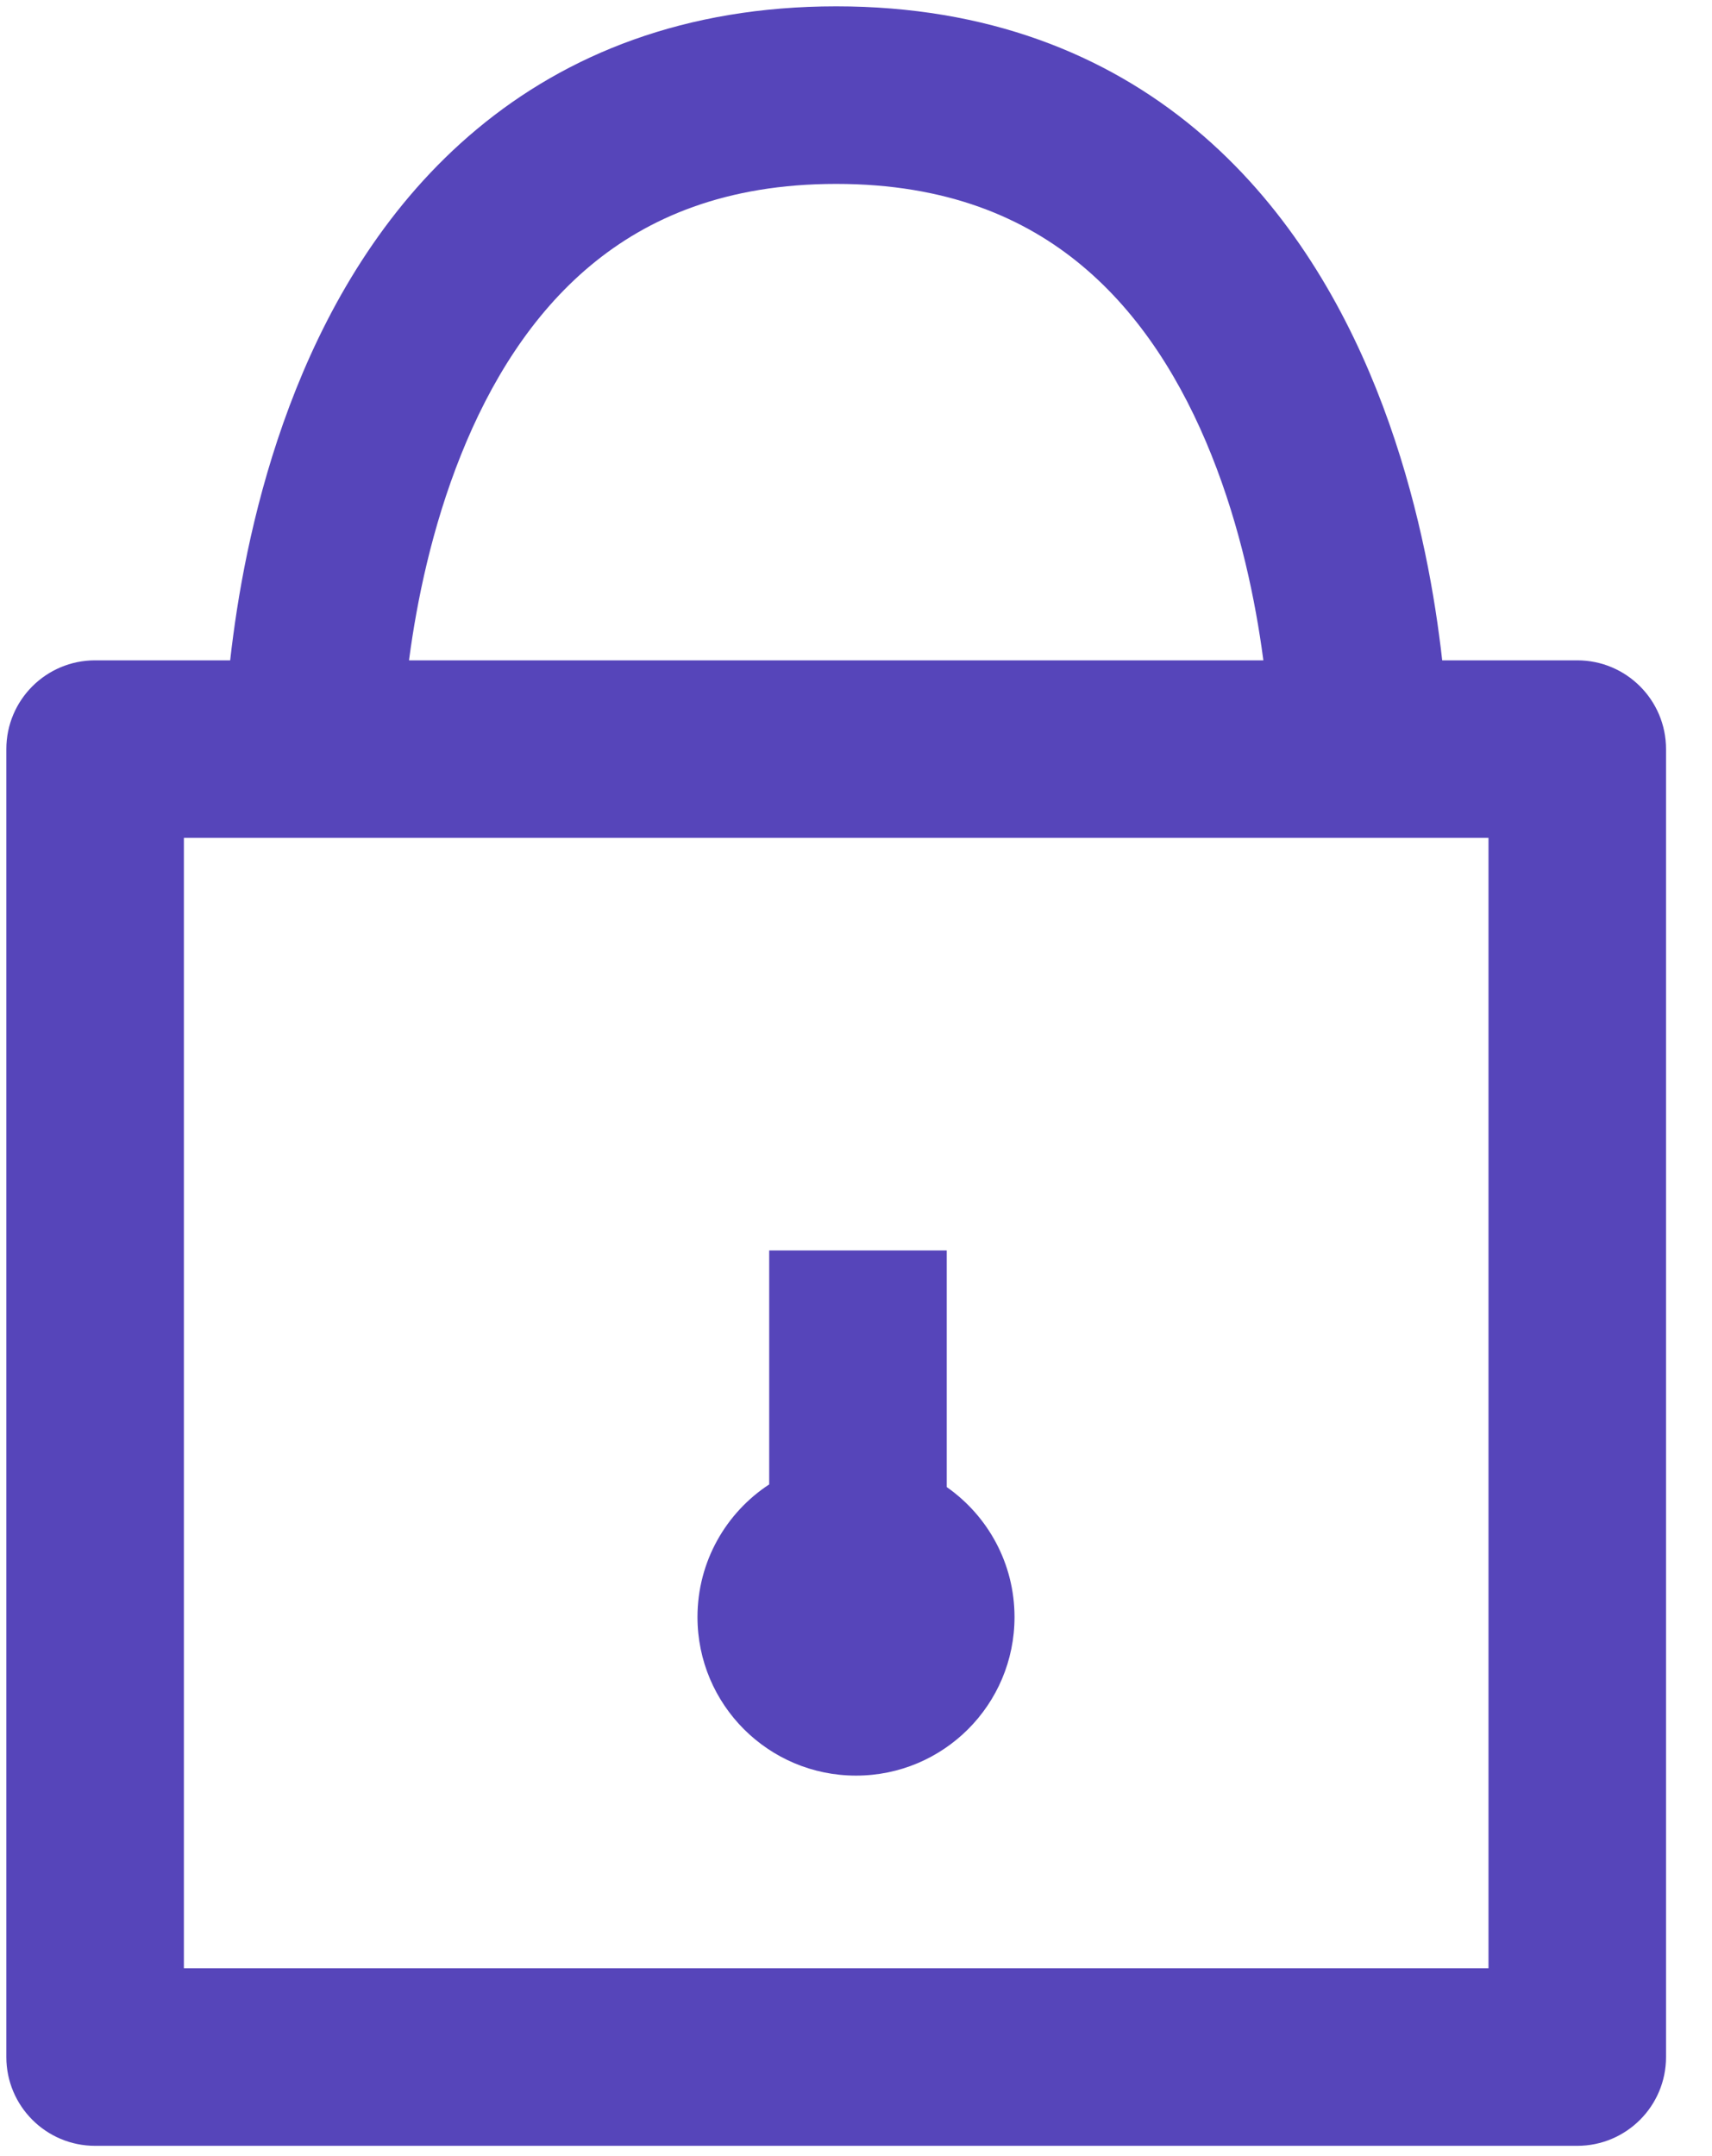<svg width="27" height="34" viewBox="0 0 27 34" fill="none" xmlns="http://www.w3.org/2000/svg">
<path fill-rule="evenodd" clip-rule="evenodd" d="M6.454 10.386L6.451 10.413H19.924L19.921 10.386C19.802 9.492 19.566 8.324 19.106 7.176C18.646 6.025 17.988 4.959 17.061 4.187C16.159 3.435 14.931 2.9 13.188 2.9C11.444 2.9 10.216 3.435 9.314 4.187C8.387 4.959 7.729 6.025 7.269 7.176C6.809 8.324 6.573 9.492 6.454 10.386ZM22.696 10.016C22.715 10.155 22.731 10.287 22.745 10.413H24.875C25.648 10.413 26.275 11.039 26.275 11.813V11.86V11.907V11.954V12.001V12.048V12.094V12.141V12.188V12.234V12.28V12.327V12.373V12.419V12.466V12.512V12.558V12.604V12.649V12.695V12.741V12.786V12.832V12.877V12.923V12.968V13.013V13.058V13.104V13.149V13.193V13.238V13.283V13.328V13.373V13.417V13.462V13.506V13.55V13.595V13.639V13.683V13.727V13.771V13.815V13.859V13.903V13.947V13.991V14.034V14.078V14.121V14.165V14.208V14.251V14.295V14.338V14.381V14.424V14.467V14.51V14.553V14.596V14.638V14.681V14.724V14.766V14.809V14.851V14.893V14.936V14.978V15.02V15.062V15.105V15.147V15.189V15.231V15.272V15.314V15.356V15.398V15.439V15.481V15.523V15.564V15.605V15.647V15.688V15.729V15.771V15.812V15.853V15.894V15.935V15.976V16.017V16.058V16.098V16.139V16.18V16.221V16.261V16.302V16.342V16.383V16.423V16.463V16.504V16.544V16.584V16.624V16.665V16.705V16.745V16.785V16.825V16.864V16.904V16.944V16.984V17.024V17.063V17.103V17.143V17.182V17.222V17.261V17.301V17.34V17.379V17.419V17.458V17.497V17.536V17.576V17.615V17.654V17.693V17.732V17.771V17.81V17.849V17.887V17.926V17.965V18.004V18.043V18.081V18.12V18.159V18.197V18.236V18.274V18.313V18.351V18.39V18.428V18.466V18.505V18.543V18.581V18.619V18.658V18.696V18.734V18.772V18.81V18.848V18.886V18.924V18.962V19V19.038V19.076V19.114V19.152V19.19V19.227V19.265V19.303V19.341V19.378V19.416V19.454V19.491V19.529V19.567V19.604V19.642V19.679V19.717V19.754V19.792V19.829V19.867V19.904V19.941V19.979V20.016V20.053V20.091V20.128V20.165V20.203V20.24V20.277V20.314V20.352V20.389V20.426V20.463V20.5V20.537V20.574V20.611V20.649V20.686V20.723V20.76V20.797V20.834V20.871V20.908V20.945V20.982V21.019V21.056V21.093V21.13V21.167V21.204V21.241V21.277V21.314V21.351V21.388V21.425V21.462V21.499V21.536V21.573V21.609V21.646V21.683V21.72V21.757V21.794V21.831V21.867V21.904V21.941V21.978V22.015V22.051V22.088V22.125V22.162V22.199V22.236V22.272V22.309V22.346V22.383V22.42V22.457V22.493V22.53V22.567V22.604V22.641V22.678V22.715V22.751V22.788V22.825V22.862V22.899V22.936V22.973V23.01V23.047V23.084V23.12V23.157V23.194V23.231V23.268V23.305V23.342V23.379V23.416V23.453V23.49V23.527V23.564V23.602V23.639V23.676V23.713V23.75V23.787V23.824V23.861V23.899V23.936V23.973V24.01V24.047V24.085V24.122V24.159V24.197V24.234V24.271V24.309V24.346V24.384V24.421V24.458V24.496V24.533V24.571V24.608V24.646V24.683V24.721V24.759V24.796V24.834V24.872V24.909V24.947V24.985V25.023V25.061V25.098V25.136V25.174V25.212V25.25V25.288V25.326V25.364V25.402V25.44V25.478V25.516V25.554V25.593V25.631V25.669V25.707V25.745V25.784V25.822V25.861V25.899V25.938V25.976V26.015V26.053V26.092V26.13V26.169V26.208V26.246V26.285V26.324V26.363V26.402V26.441V26.479V26.518V26.557V26.596V26.636V26.675V26.714V26.753V26.792V26.831V26.871V26.91V26.95V26.989V27.029V27.068V27.108V27.147V27.187V27.227V27.266V27.306V27.346V27.386V27.426V27.466V27.506V27.546V27.586V27.626V27.666V27.706V27.747V27.787V27.827V27.868V27.908V27.949V27.989V28.03V28.07V28.111V28.152V28.193V28.233V28.274V28.315V28.356V28.397V28.439V28.48V28.521V28.562V28.604V28.645V28.686V28.728V28.769V28.811V28.852V28.894V28.936V28.978V29.02V29.062V29.104V29.146V29.188V29.23V29.272V29.314V29.357V29.399V29.442V29.484V29.527V29.569V29.612V29.655V29.697V29.74V29.783V29.826V29.869V29.912V29.956V29.999V30.042V30.086V30.129V30.172V30.216V30.26V30.303V30.347V30.391V30.435V30.479V30.523V30.567V30.611V30.655V30.7V30.744V30.789V30.833V30.878V30.922V30.967V31.012V31.057V31.102V31.147V31.192V31.237V31.282V31.328V31.373V31.418V31.464V31.509V31.555V31.601V31.647V31.693V31.739V31.785V31.831V31.877V31.923V31.97V32.016V32.063V32.109V32.156V32.203V32.249V32.296V32.343V32.39V32.438C26.275 33.211 25.648 33.838 24.875 33.838H1.5C0.727 33.838 0.1 33.211 0.1 32.438V11.813C0.1 11.039 0.727 10.413 1.5 10.413H3.63C3.644 10.287 3.66 10.155 3.679 10.016C3.817 8.977 4.097 7.567 4.669 6.136C5.24 4.709 6.128 3.197 7.522 2.036C8.94 0.854 10.806 0.1 13.188 0.1C15.569 0.1 17.435 0.854 18.853 2.036C20.247 3.197 21.135 4.709 21.706 6.136C22.278 7.567 22.558 8.977 22.696 10.016ZM2.9 31.038V13.213H4.937H21.438H23.475V13.238V13.283V13.328V13.373V13.417V13.462V13.506V13.55V13.595V13.639V13.683V13.727V13.771V13.815V13.859V13.903V13.947V13.991V14.034V14.078V14.121V14.165V14.208V14.251V14.295V14.338V14.381V14.424V14.467V14.51V14.553V14.596V14.638V14.681V14.724V14.766V14.809V14.851V14.893V14.936V14.978V15.02V15.062V15.105V15.147V15.189V15.231V15.272V15.314V15.356V15.398V15.439V15.481V15.523V15.564V15.605V15.647V15.688V15.729V15.771V15.812V15.853V15.894V15.935V15.976V16.017V16.058V16.098V16.139V16.18V16.221V16.261V16.302V16.342V16.383V16.423V16.463V16.504V16.544V16.584V16.624V16.665V16.705V16.745V16.785V16.825V16.864V16.904V16.944V16.984V17.024V17.063V17.103V17.143V17.182V17.222V17.261V17.301V17.34V17.379V17.419V17.458V17.497V17.536V17.576V17.615V17.654V17.693V17.732V17.771V17.81V17.849V17.887V17.926V17.965V18.004V18.043V18.081V18.12V18.159V18.197V18.236V18.274V18.313V18.351V18.39V18.428V18.466V18.505V18.543V18.581V18.619V18.658V18.696V18.734V18.772V18.81V18.848V18.886V18.924V18.962V19V19.038V19.076V19.114V19.152V19.19V19.227V19.265V19.303V19.341V19.378V19.416V19.454V19.491V19.529V19.567V19.604V19.642V19.679V19.717V19.754V19.792V19.829V19.867V19.904V19.941V19.979V20.016V20.053V20.091V20.128V20.165V20.203V20.24V20.277V20.314V20.352V20.389V20.426V20.463V20.5V20.537V20.574V20.611V20.649V20.686V20.723V20.76V20.797V20.834V20.871V20.908V20.945V20.982V21.019V21.056V21.093V21.13V21.167V21.204V21.241V21.277V21.314V21.351V21.388V21.425V21.462V21.499V21.536V21.573V21.609V21.646V21.683V21.72V21.757V21.794V21.831V21.867V21.904V21.941V21.978V22.015V22.051V22.088V22.125V22.162V22.199V22.236V22.272V22.309V22.346V22.383V22.42V22.457V22.493V22.53V22.567V22.604V22.641V22.678V22.715V22.751V22.788V22.825V22.862V22.899V22.936V22.973V23.01V23.047V23.084V23.12V23.157V23.194V23.231V23.268V23.305V23.342V23.379V23.416V23.453V23.49V23.527V23.564V23.602V23.639V23.676V23.713V23.75V23.787V23.824V23.861V23.899V23.936V23.973V24.01V24.047V24.085V24.122V24.159V24.197V24.234V24.271V24.309V24.346V24.384V24.421V24.458V24.496V24.533V24.571V24.608V24.646V24.683V24.721V24.759V24.796V24.834V24.872V24.909V24.947V24.985V25.023V25.061V25.098V25.136V25.174V25.212V25.25V25.288V25.326V25.364V25.402V25.44V25.478V25.516V25.554V25.593V25.631V25.669V25.707V25.745V25.784V25.822V25.861V25.899V25.938V25.976V26.015V26.053V26.092V26.13V26.169V26.208V26.246V26.285V26.324V26.363V26.402V26.441V26.479V26.518V26.557V26.596V26.636V26.675V26.714V26.753V26.792V26.831V26.871V26.91V26.95V26.989V27.029V27.068V27.108V27.147V27.187V27.227V27.266V27.306V27.346V27.386V27.426V27.466V27.506V27.546V27.586V27.626V27.666V27.706V27.747V27.787V27.827V27.868V27.908V27.949V27.989V28.03V28.07V28.111V28.152V28.193V28.233V28.274V28.315V28.356V28.397V28.439V28.48V28.521V28.562V28.604V28.645V28.686V28.728V28.769V28.811V28.852V28.894V28.936V28.978V29.02V29.062V29.104V29.146V29.188V29.23V29.272V29.314V29.357V29.399V29.442V29.484V29.527V29.569V29.612V29.655V29.697V29.74V29.783V29.826V29.869V29.912V29.956V29.999V30.042V30.086V30.129V30.172V30.216V30.26V30.303V30.347V30.391V30.435V30.479V30.523V30.567V30.611V30.655V30.7V30.744V30.789V30.833V30.878V30.922V30.967V31.012V31.038H2.9ZM14.931 23.45C15.577 23.902 16 24.652 16 25.5C16 26.881 14.881 28 13.5 28C12.119 28 11 26.881 11 25.5C11 24.625 11.45 23.854 12.131 23.408V19.719H14.931V23.45Z" fill="#5645BA"/>
</svg>

